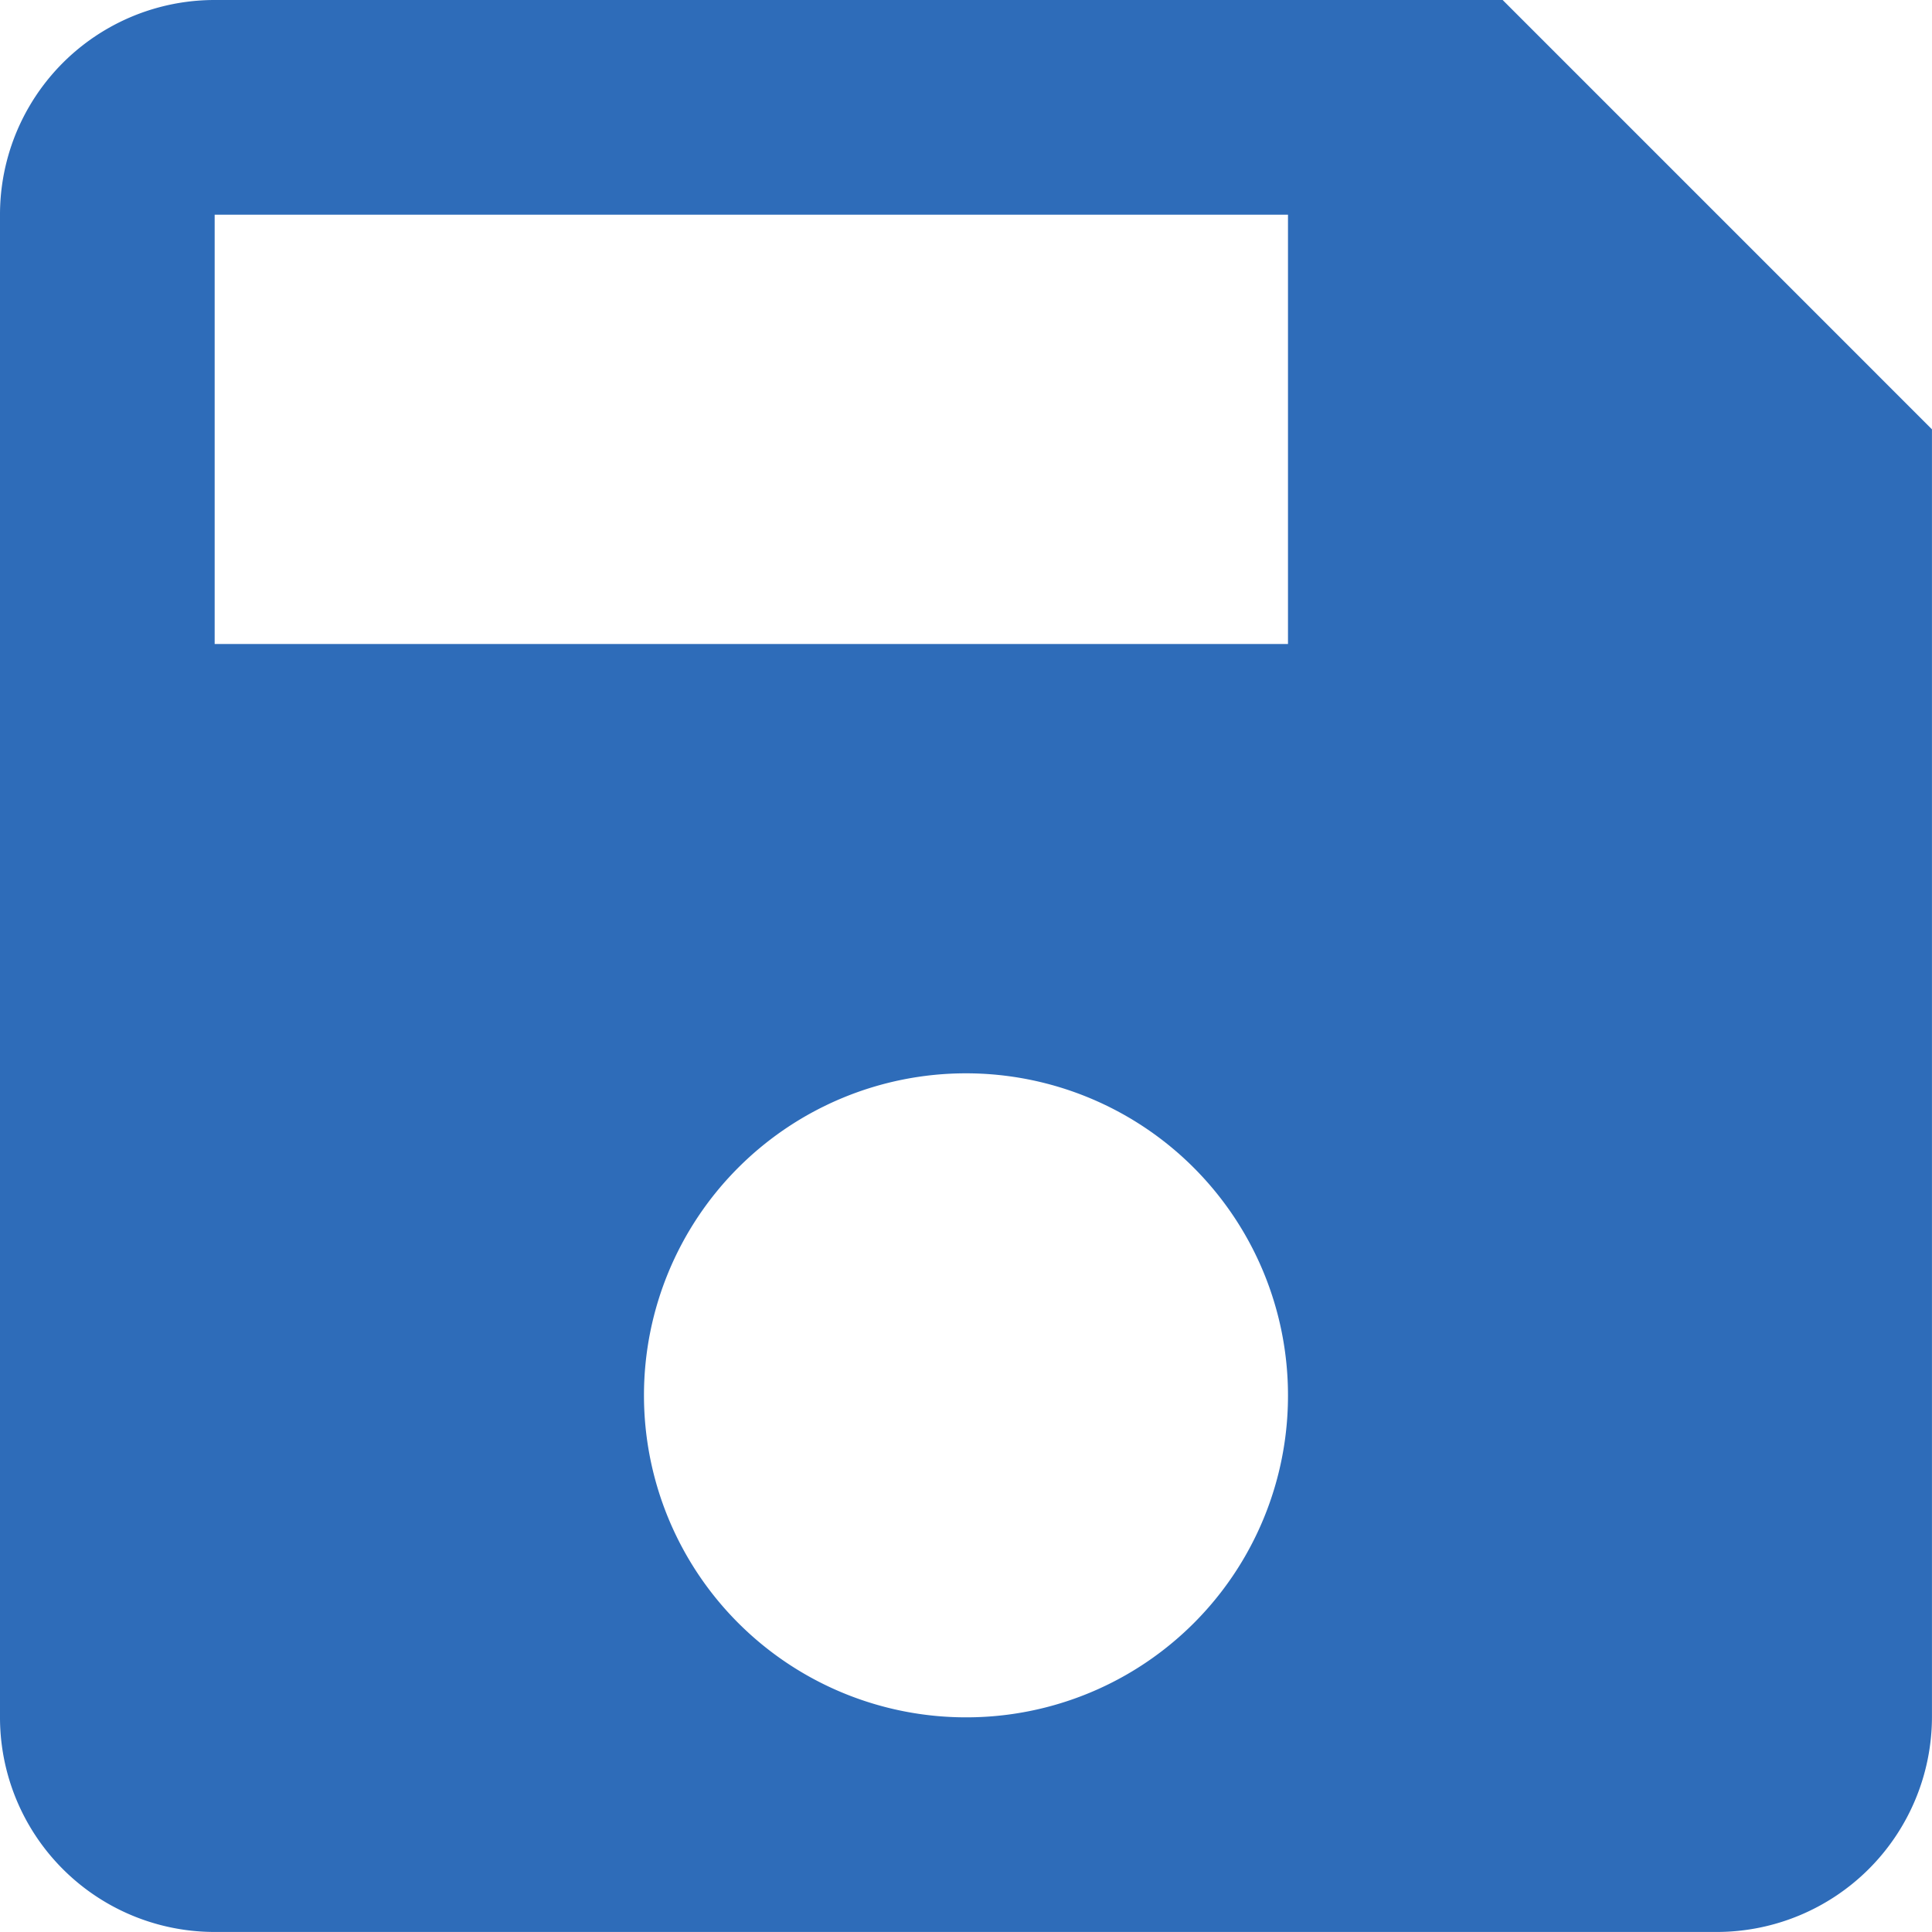 <svg data-name="Icon: Save" xmlns="http://www.w3.org/2000/svg" width="90.802" height="90.802" viewBox="0 0 90.802 90.802">
  <path data-name="Path 3910" d="M73.623,3H13.089A10.086,10.086,0,0,0,3,13.089V83.713A10.086,10.086,0,0,0,13.089,93.8H83.713A10.119,10.119,0,0,0,93.8,83.713V23.178ZM48.4,83.713A15.134,15.134,0,1,1,63.534,68.579,15.113,15.113,0,0,1,48.4,83.713ZM63.534,33.267H13.089V13.089H63.534Z" transform="translate(-3 -3)" fill="#2e6cb9"/>
</svg>

